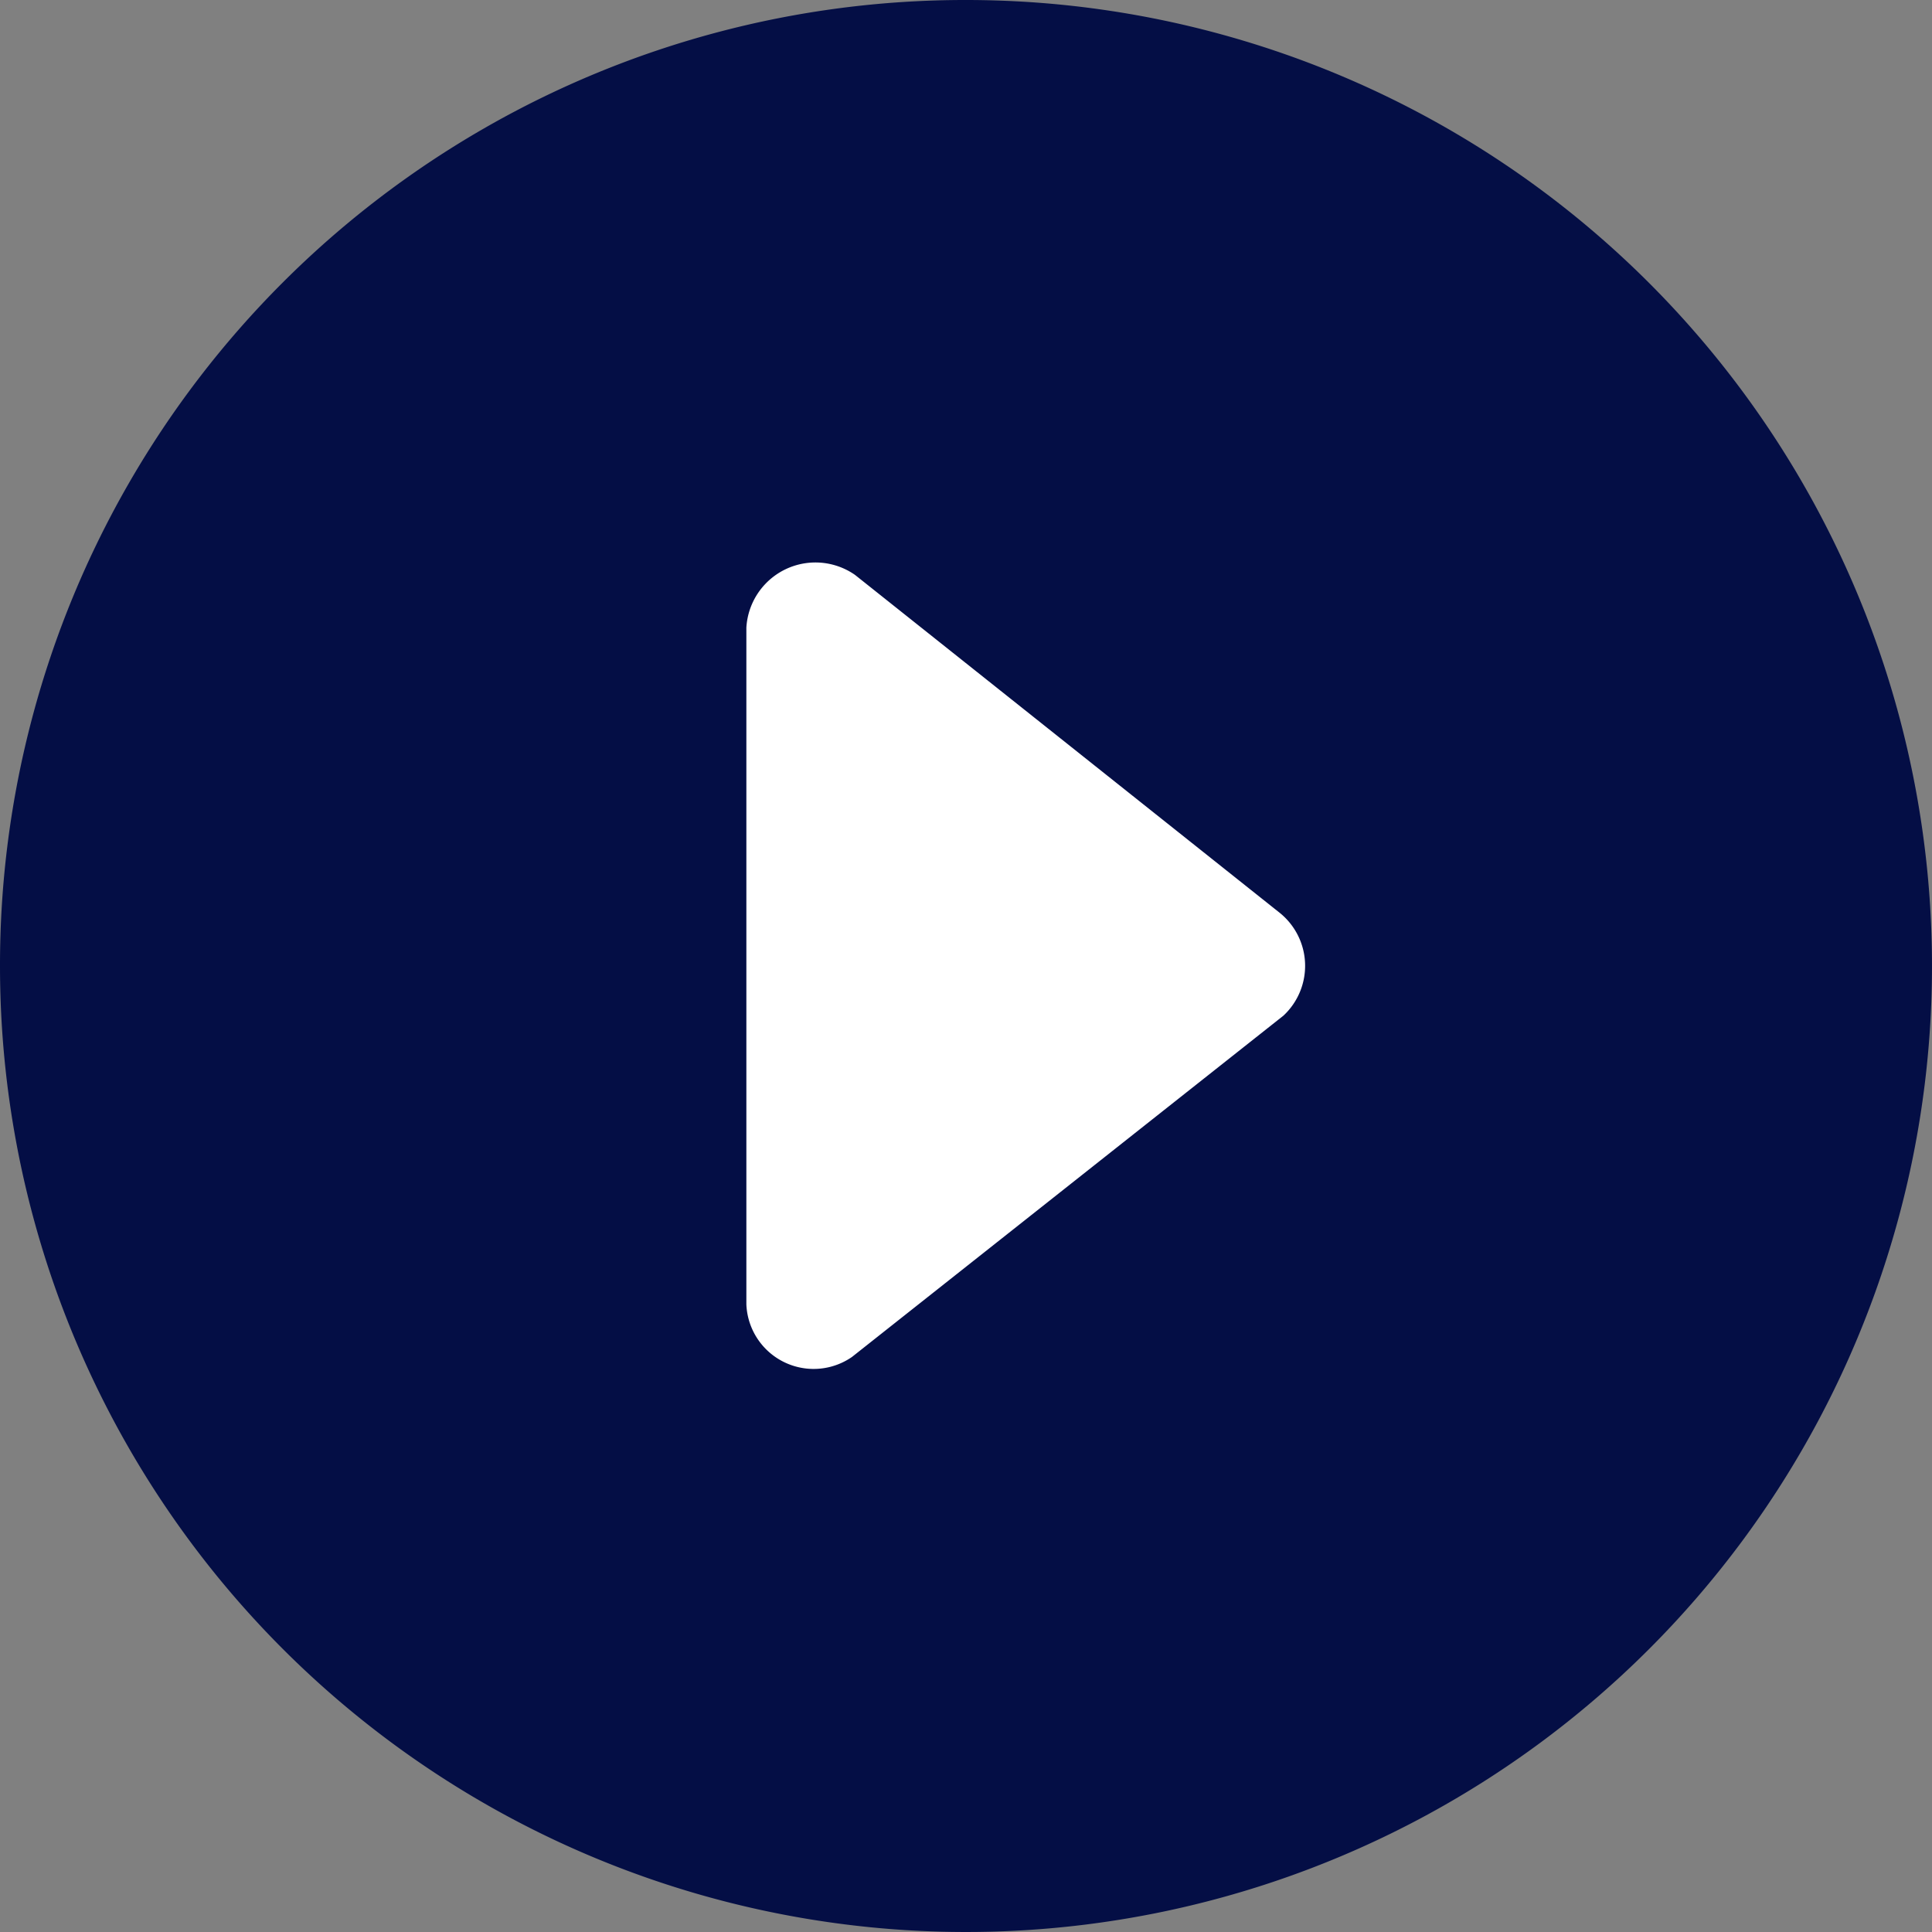<svg xmlns="http://www.w3.org/2000/svg" width="60" height="60" viewBox="0 0 60 60"><rect x="0" y="0" width="60" height="60" fill="#808080" stroke="none"/><defs><style>.a{fill:#040e45;}.b{fill:#fff;}</style></defs><g transform="translate(-250 -73)"><path class="a" d="M30,0A30,30,0,1,1,0,30,29.968,29.968,0,0,1,30,0Z" transform="translate(250 73)"/><path class="b" d="M25,42.038V21.024a2.149,2.149,0,0,1,3.374-1.639L41.579,29.892a2.113,2.113,0,0,1,.1,3.181l-13.4,10.6A2.091,2.091,0,0,1,25,42.038Z" transform="translate(248.179 71.469)"/></g></svg>
